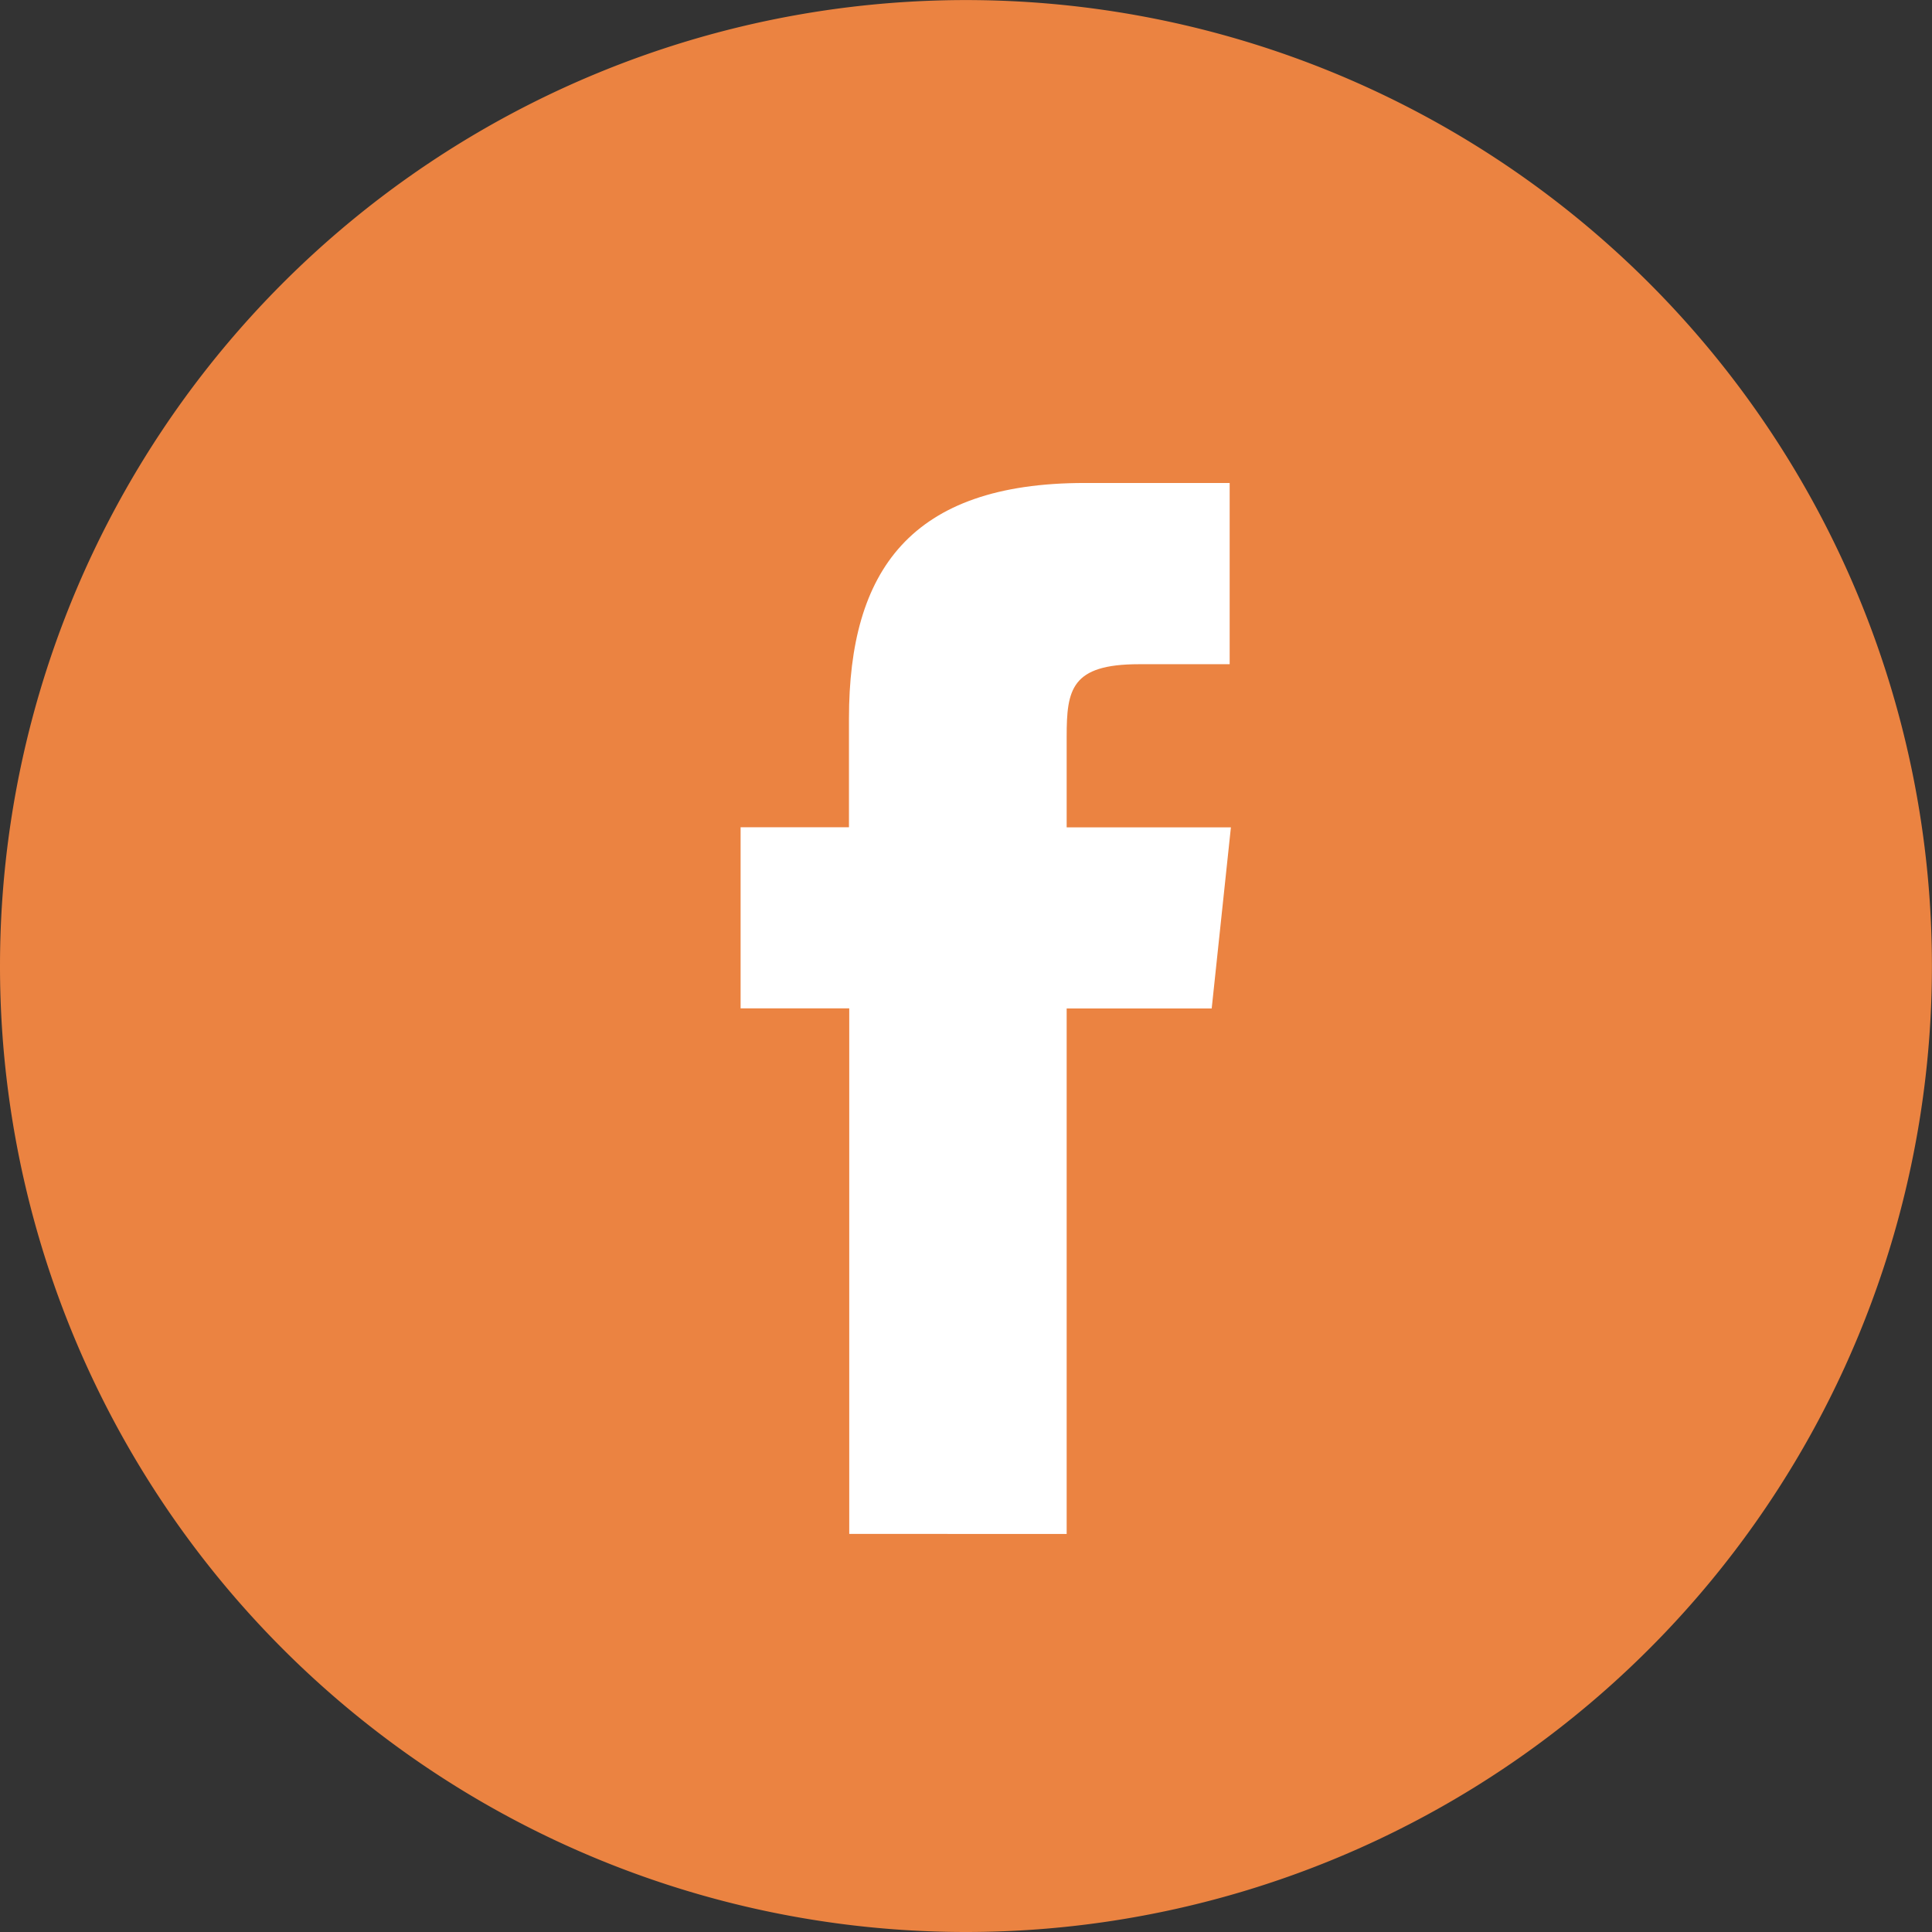 <svg id="Group_565" data-name="Group 565" xmlns="http://www.w3.org/2000/svg" width="27.973" height="27.973" viewBox="0 0 27.973 27.973">
  <rect x="0" y="0" width="27.973" height="27.973" fill="#333333" stroke="none"/>
  <path id="Path_3552" data-name="Path 3552" d="M0,13.986A13.986,13.986,0,1,1,13.986,27.973,13.986,13.986,0,0,1,0,13.986Z" fill="#eb8341"/>
  <path id="Path_3553" data-name="Path 3553" d="M23.121,27.217V19.608h2.1l.278-2.622H23.121l0-1.312c0-.684.065-1.05,1.047-1.05h1.313V12h-2.1c-2.523,0-3.412,1.272-3.412,3.411v1.574H18.4v2.622h1.573v7.609Z" transform="translate(-7.677 -5.007)" fill="#fff"/>
</svg>
